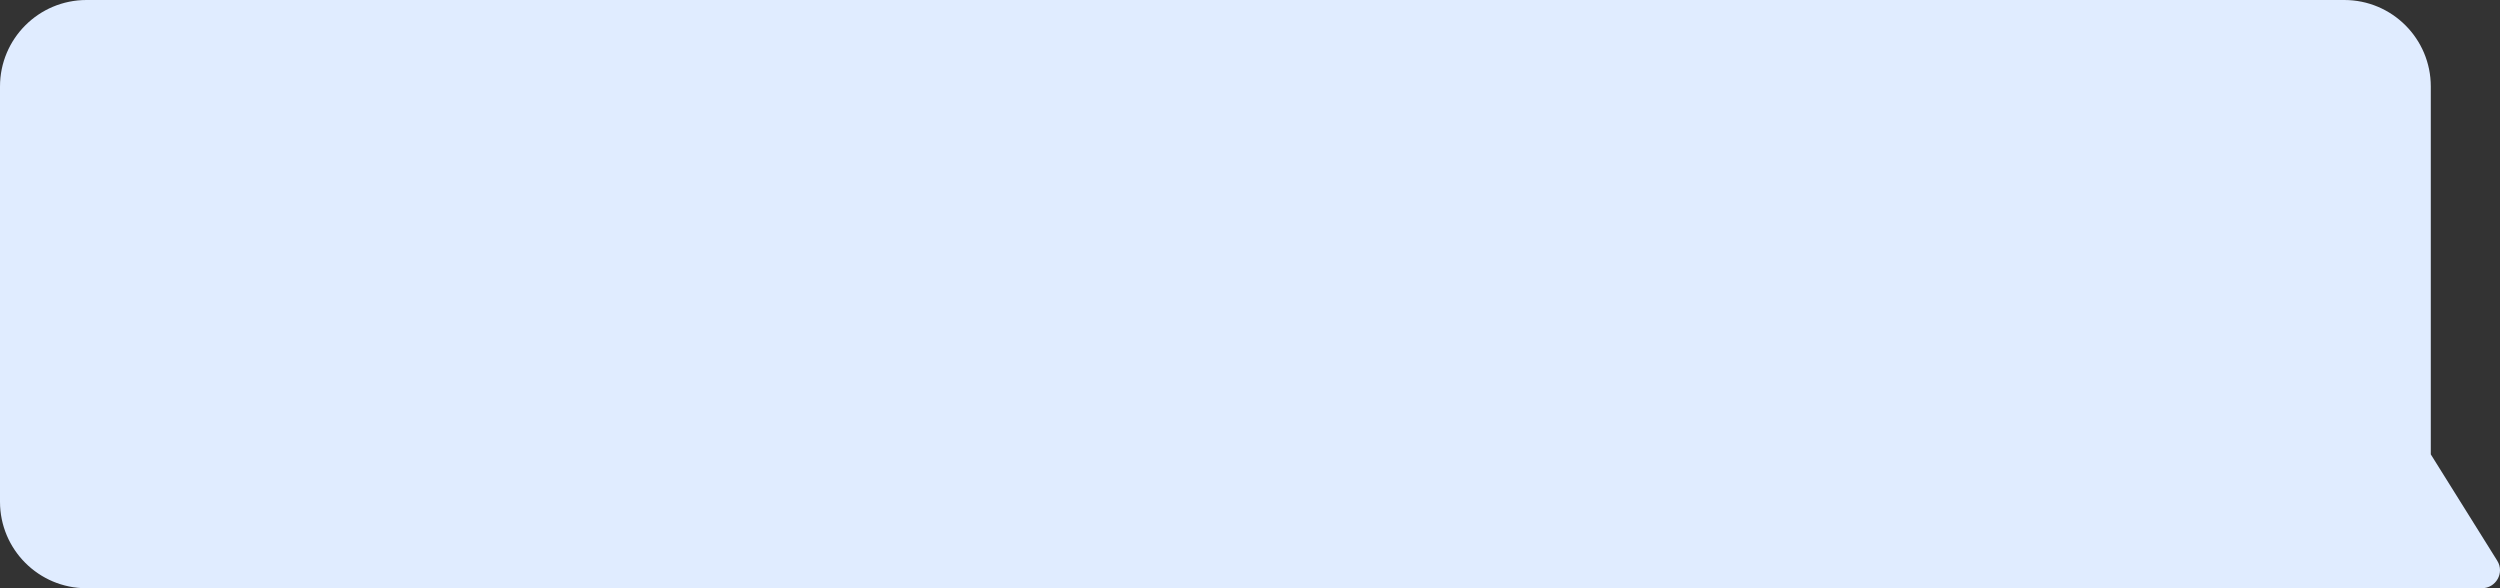 <svg width="289" height="68" viewBox="0 0 289 68" fill="none" xmlns="http://www.w3.org/2000/svg">
<rect x="0" y="0" width="289" height="68" fill="#333333" stroke="none"/>
<path fill-rule="evenodd" clip-rule="evenodd" d="M10 0C4.477 0 0 4.477 0 10V58C0 63.523 4.477 68 10 68H267.108H271H286.892C288.541 68 289.549 66.208 288.682 64.82L281 52.525V10C281 4.477 276.523 0 271 0H10Z" fill="#E0ECFF"/>
</svg>
